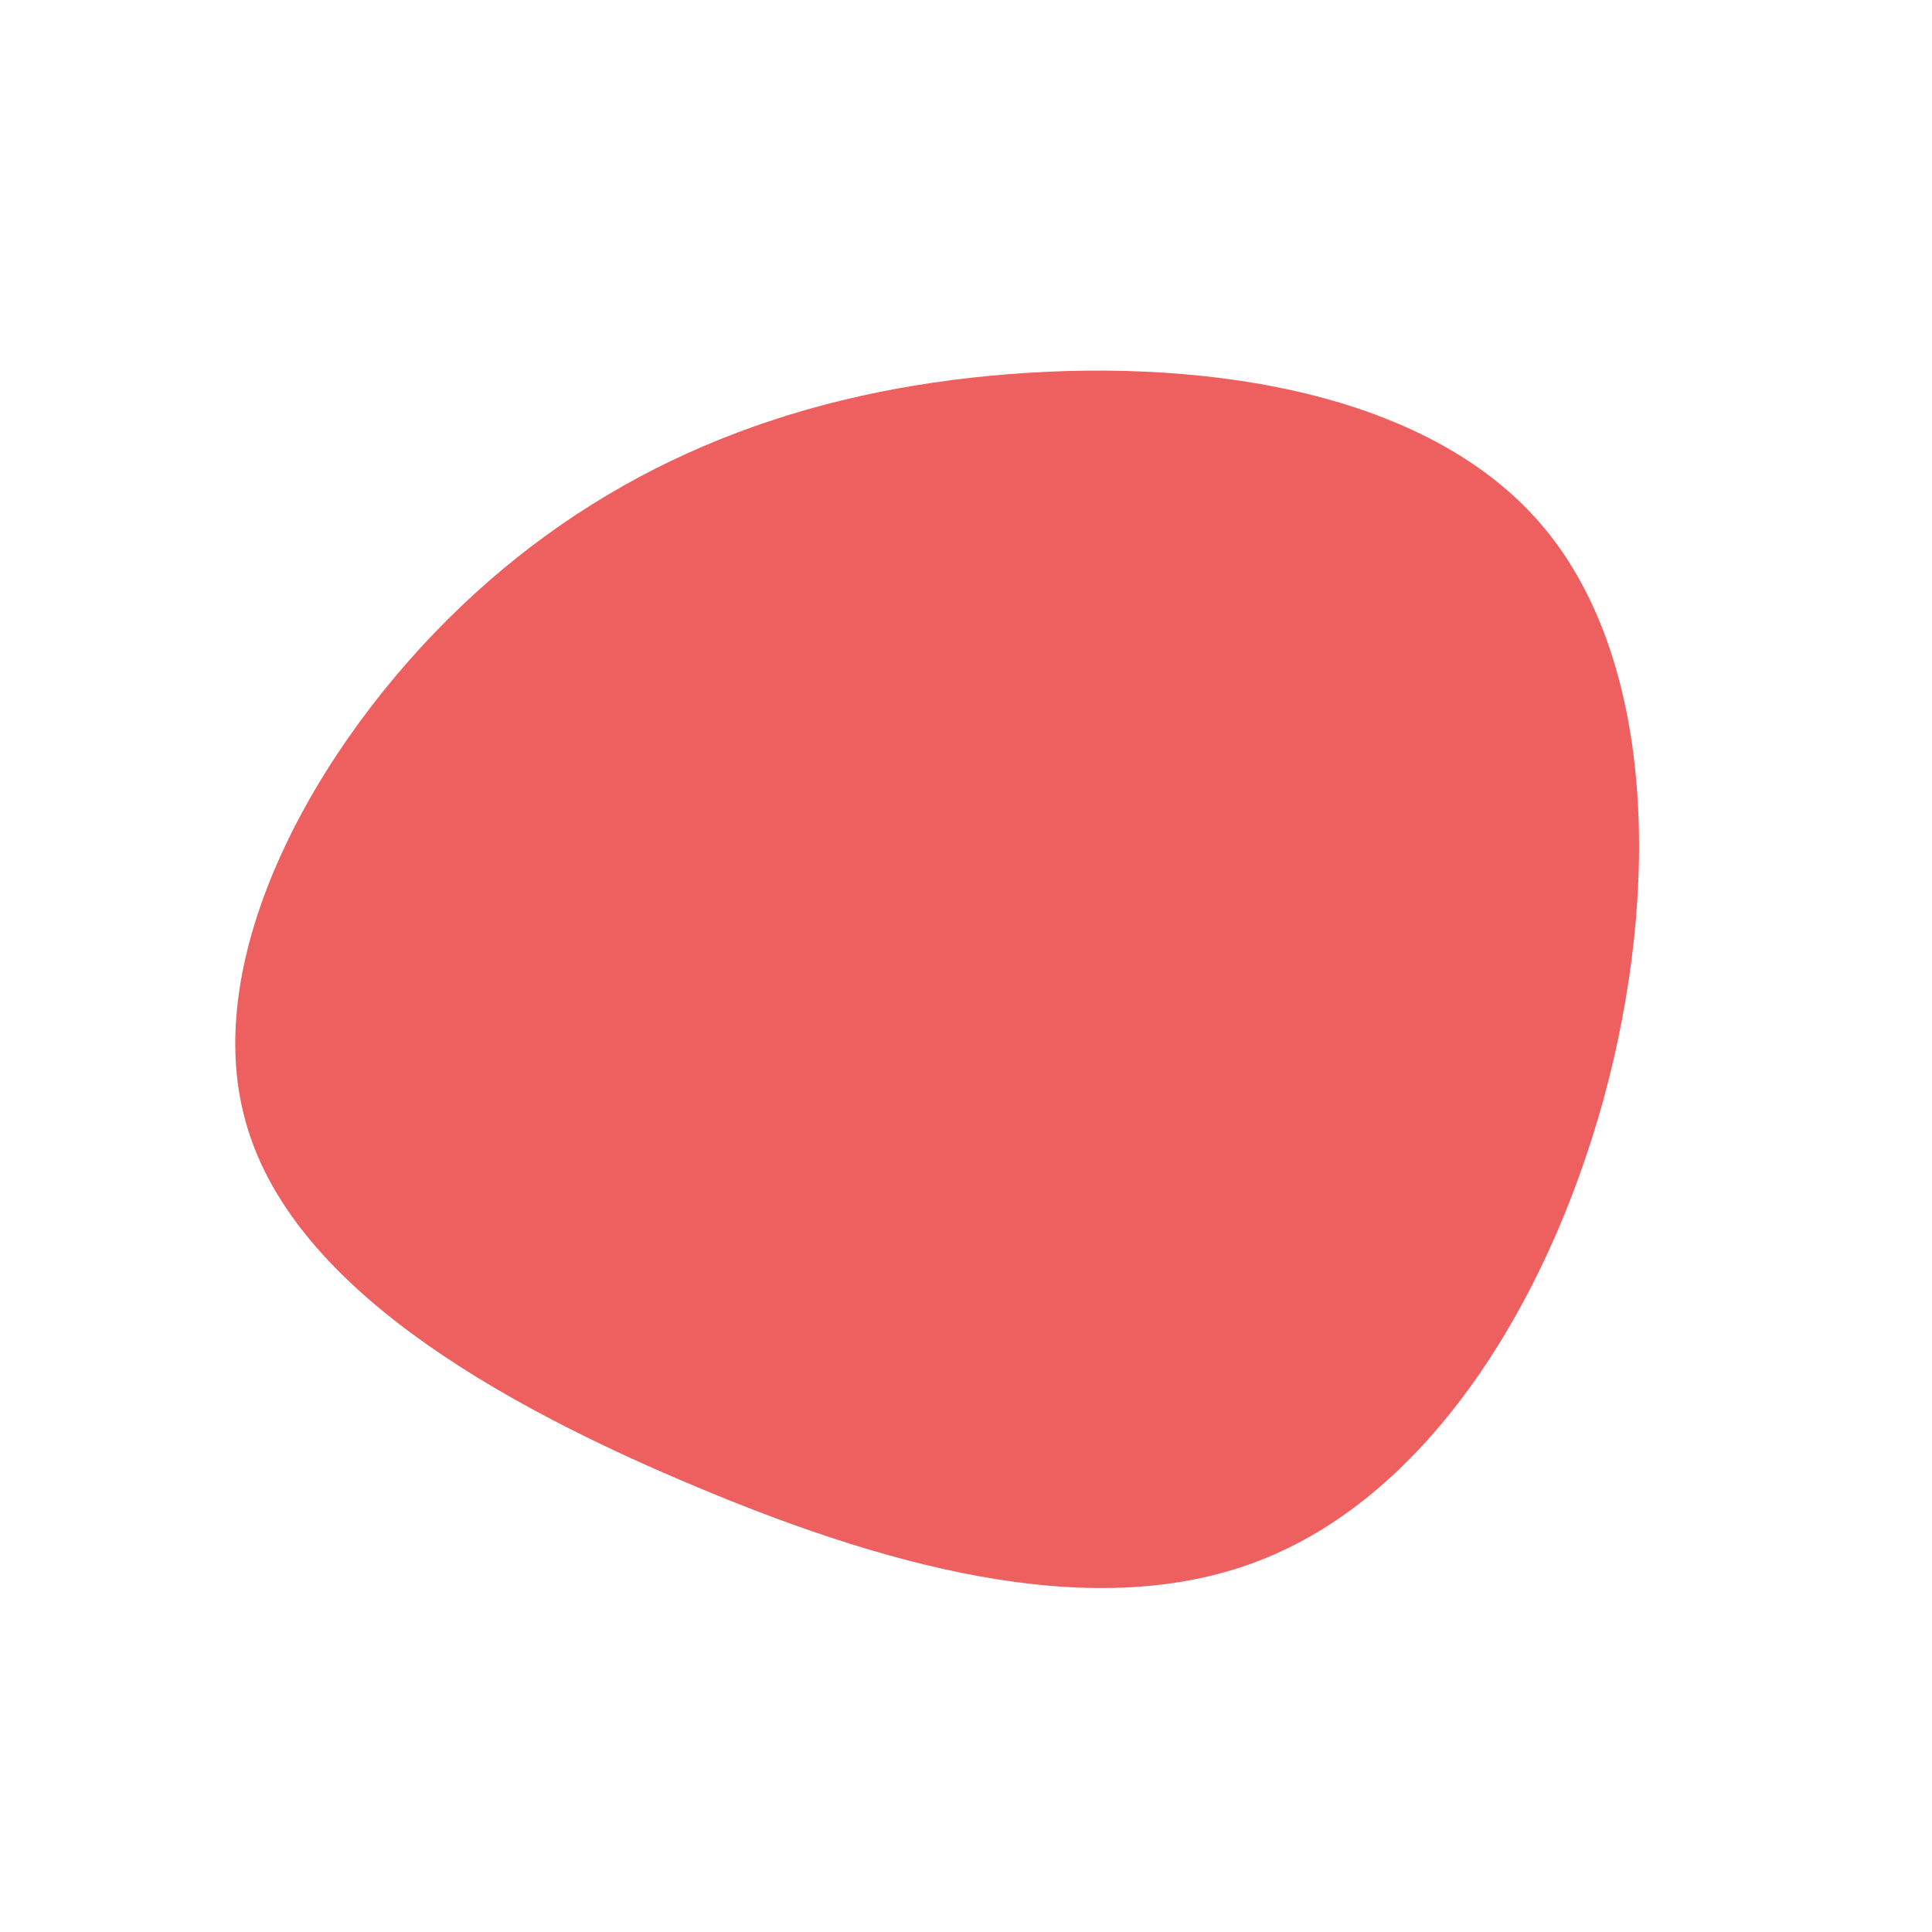 <?xml version="1.0" standalone="no"?>
<svg viewBox="0 0 200 200" xmlns="http://www.w3.org/2000/svg">
  <path fill="#EE5F5F" d="M59.3,-46C71.4,-32.2,71.9,-7.8,66,13.8C60,35.5,47.7,54.5,31,61.3C14.4,68.1,-6.7,62.8,-27.7,54C-48.8,45.2,-70,33,-74.6,16C-79.3,-0.9,-67.5,-22.7,-52.3,-37.2C-37.1,-51.7,-18.6,-59.1,2.5,-61.1C23.6,-63.1,47.2,-59.8,59.3,-46Z" transform="translate(100 100)" />
</svg>
